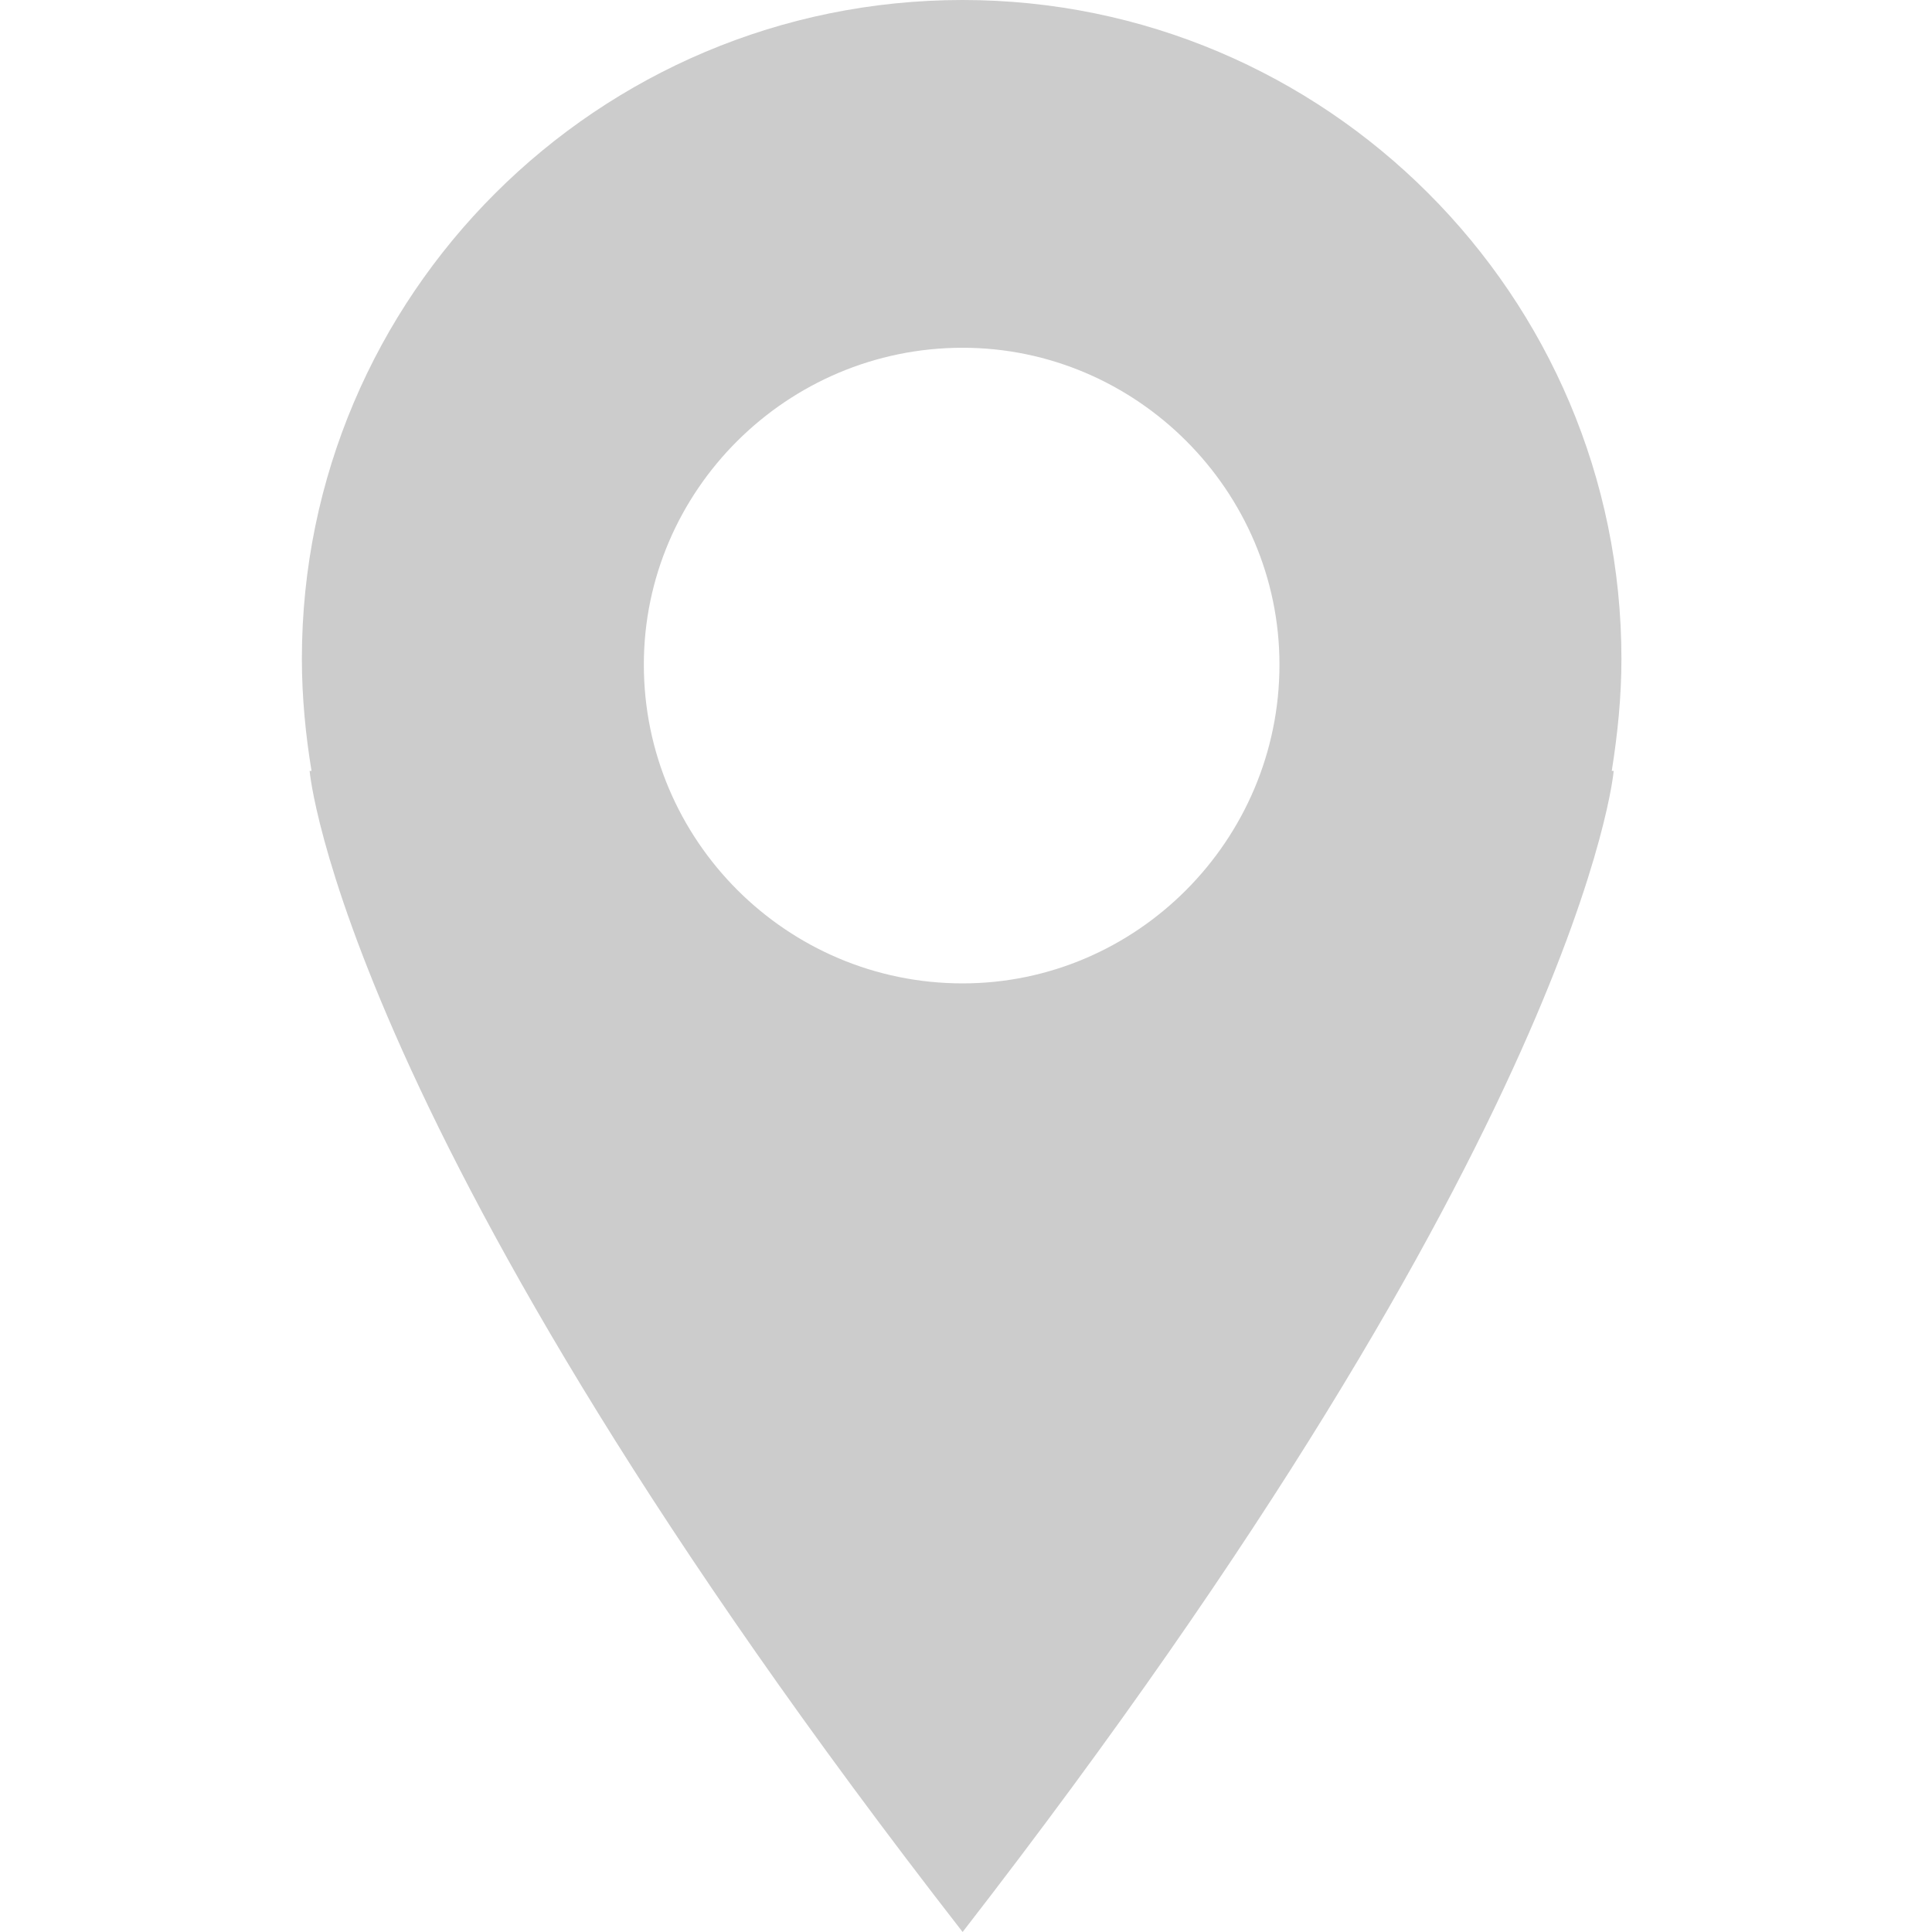 <?xml version="1.0" encoding="iso-8859-1"?>
<!DOCTYPE svg PUBLIC "-//W3C//DTD SVG 1.1 Basic//EN" "http://www.w3.org/Graphics/SVG/1.1/DTD/svg11-basic.dtd">
<svg version="1.1" baseProfile="basic"
   xmlns="http://www.w3.org/2000/svg" xmlns:xlink="http://www.w3.org/1999/xlink" x="0px" y="0px" width="32px" height="32px"
   viewBox="0 0 32 32" xml:space="preserve">
  <path transform="matrix(0.032,0,0,0.032,5,0)" stroke="none" style="fill:#CCCCCC" d="M 683 341 C 683 153 530 0 342 0 C 153 0 0 153 0 341 C 0 361 2 381 5 399 L 4 399 C 4 399 20 586 342 1000 C 663 586 679 399 679 399 L 678 399 C 681 380 683 361 683 341 z M 342 509 C 251 509 177 435 177 344 C 177 254 251 180 342 180 C 432 180 506 254 506 344 C 506 435 432 509 342 509 z"/>
</svg>